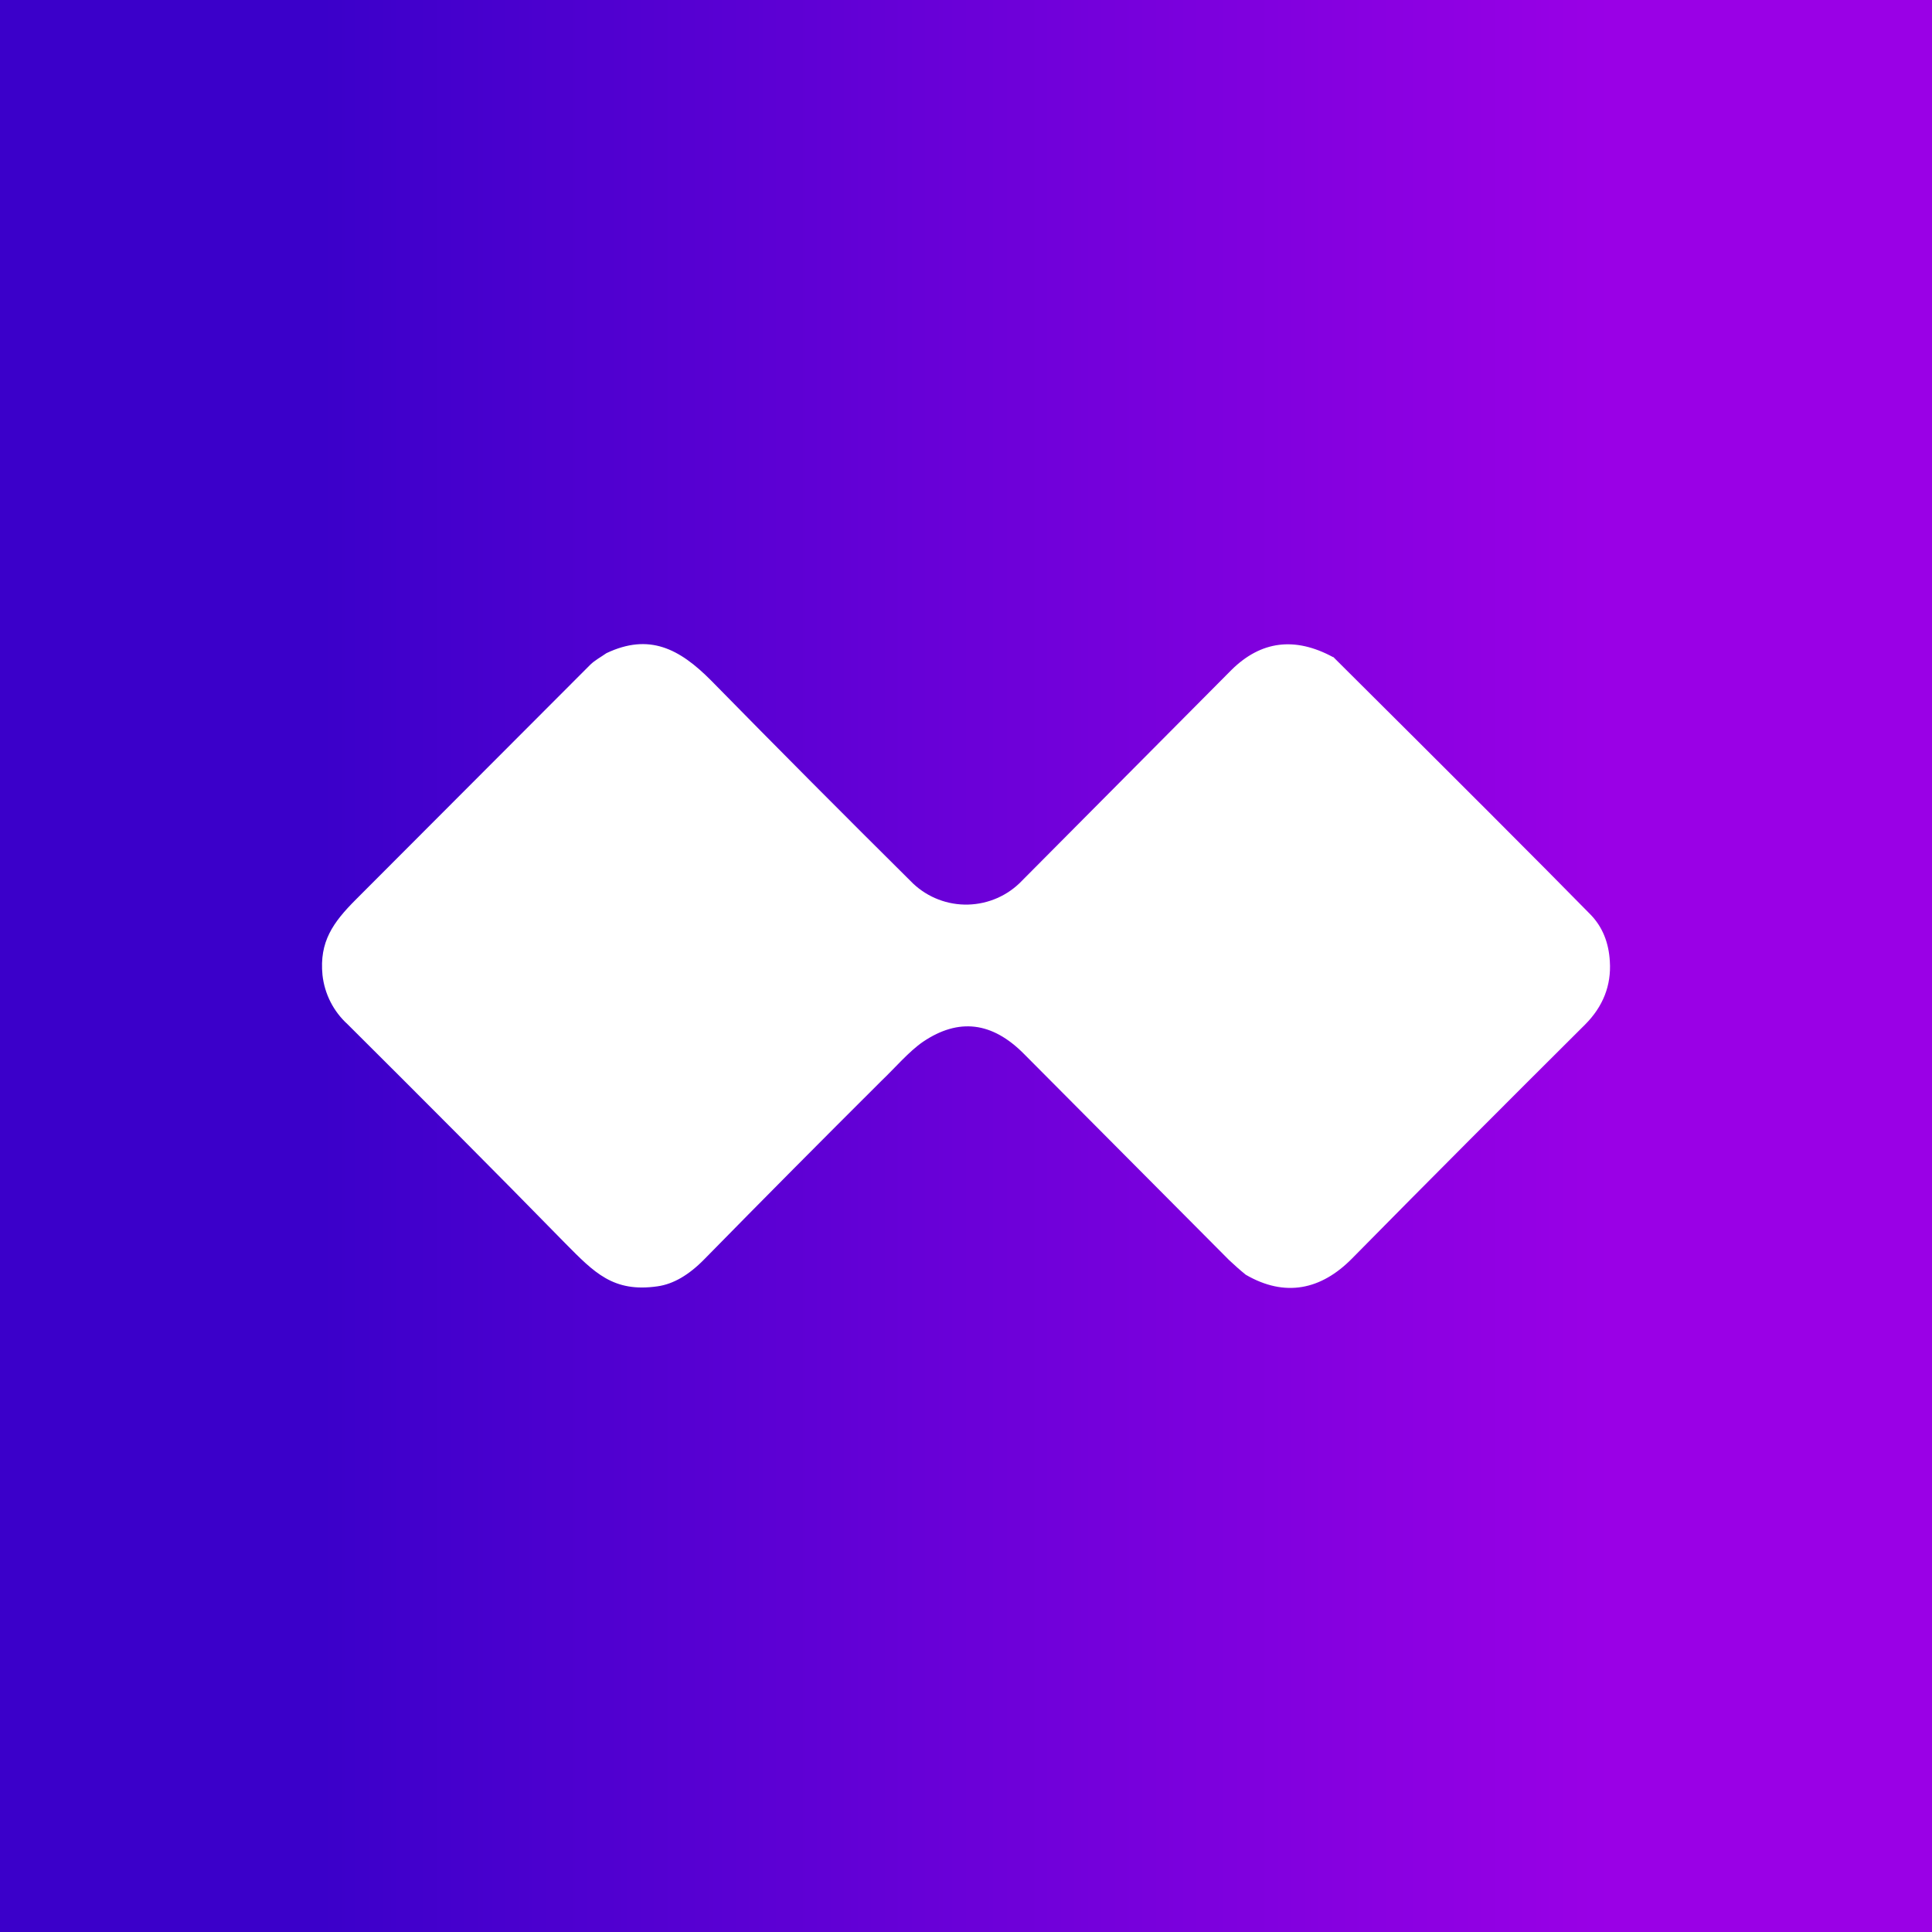 <svg width="24" height="24" viewBox="0 0 24 24" fill="none" xmlns="http://www.w3.org/2000/svg">
<rect x="0" y="0" width="24" height="24" fill="#808080" stroke="none"/>
<g clip-path="url(#clip0_328_29811)">
<path d="M24 0H0V24H24V0Z" fill="url(#paint0_linear_328_29811)"/>
<path d="M16.563 8.162C18.082 9.673 19.15 10.741 19.758 11.361C19.906 11.513 19.985 11.709 19.998 11.944C20.017 12.24 19.914 12.504 19.69 12.728C18.746 13.668 17.778 14.636 16.794 15.635C16.411 16.023 15.963 16.119 15.475 15.835C15.403 15.777 15.334 15.715 15.267 15.652L12.72 13.092C12.324 12.692 11.908 12.644 11.468 12.94C11.292 13.06 11.116 13.268 10.948 13.428C10.211 14.162 9.477 14.901 8.749 15.643C8.557 15.839 8.365 15.951 8.169 15.979C7.617 16.059 7.381 15.807 7.021 15.444C6.125 14.528 5.222 13.624 4.318 12.724C4.143 12.565 4.032 12.348 4.006 12.112C3.966 11.7 4.134 11.461 4.422 11.173L7.333 8.257C7.389 8.202 7.465 8.162 7.533 8.114C8.065 7.862 8.441 8.058 8.833 8.453C9.664 9.3 10.501 10.141 11.344 10.977C11.528 11.15 11.774 11.244 12.027 11.237C12.28 11.23 12.521 11.124 12.695 10.941L15.299 8.321C15.663 7.962 16.083 7.906 16.558 8.162H16.563Z" fill="white"/>
</g>
<defs>
<linearGradient id="paint0_linear_328_29811" x1="4" y1="12" x2="20" y2="12" gradientUnits="userSpaceOnUse">
<stop stop-color="#3B00CA"/>
<stop offset="1" stop-color="#9A00E6"/>
</linearGradient>
<clipPath id="clip0_328_29811">
<rect width="24" height="24" fill="white"/>
</clipPath>
</defs>
</svg>
